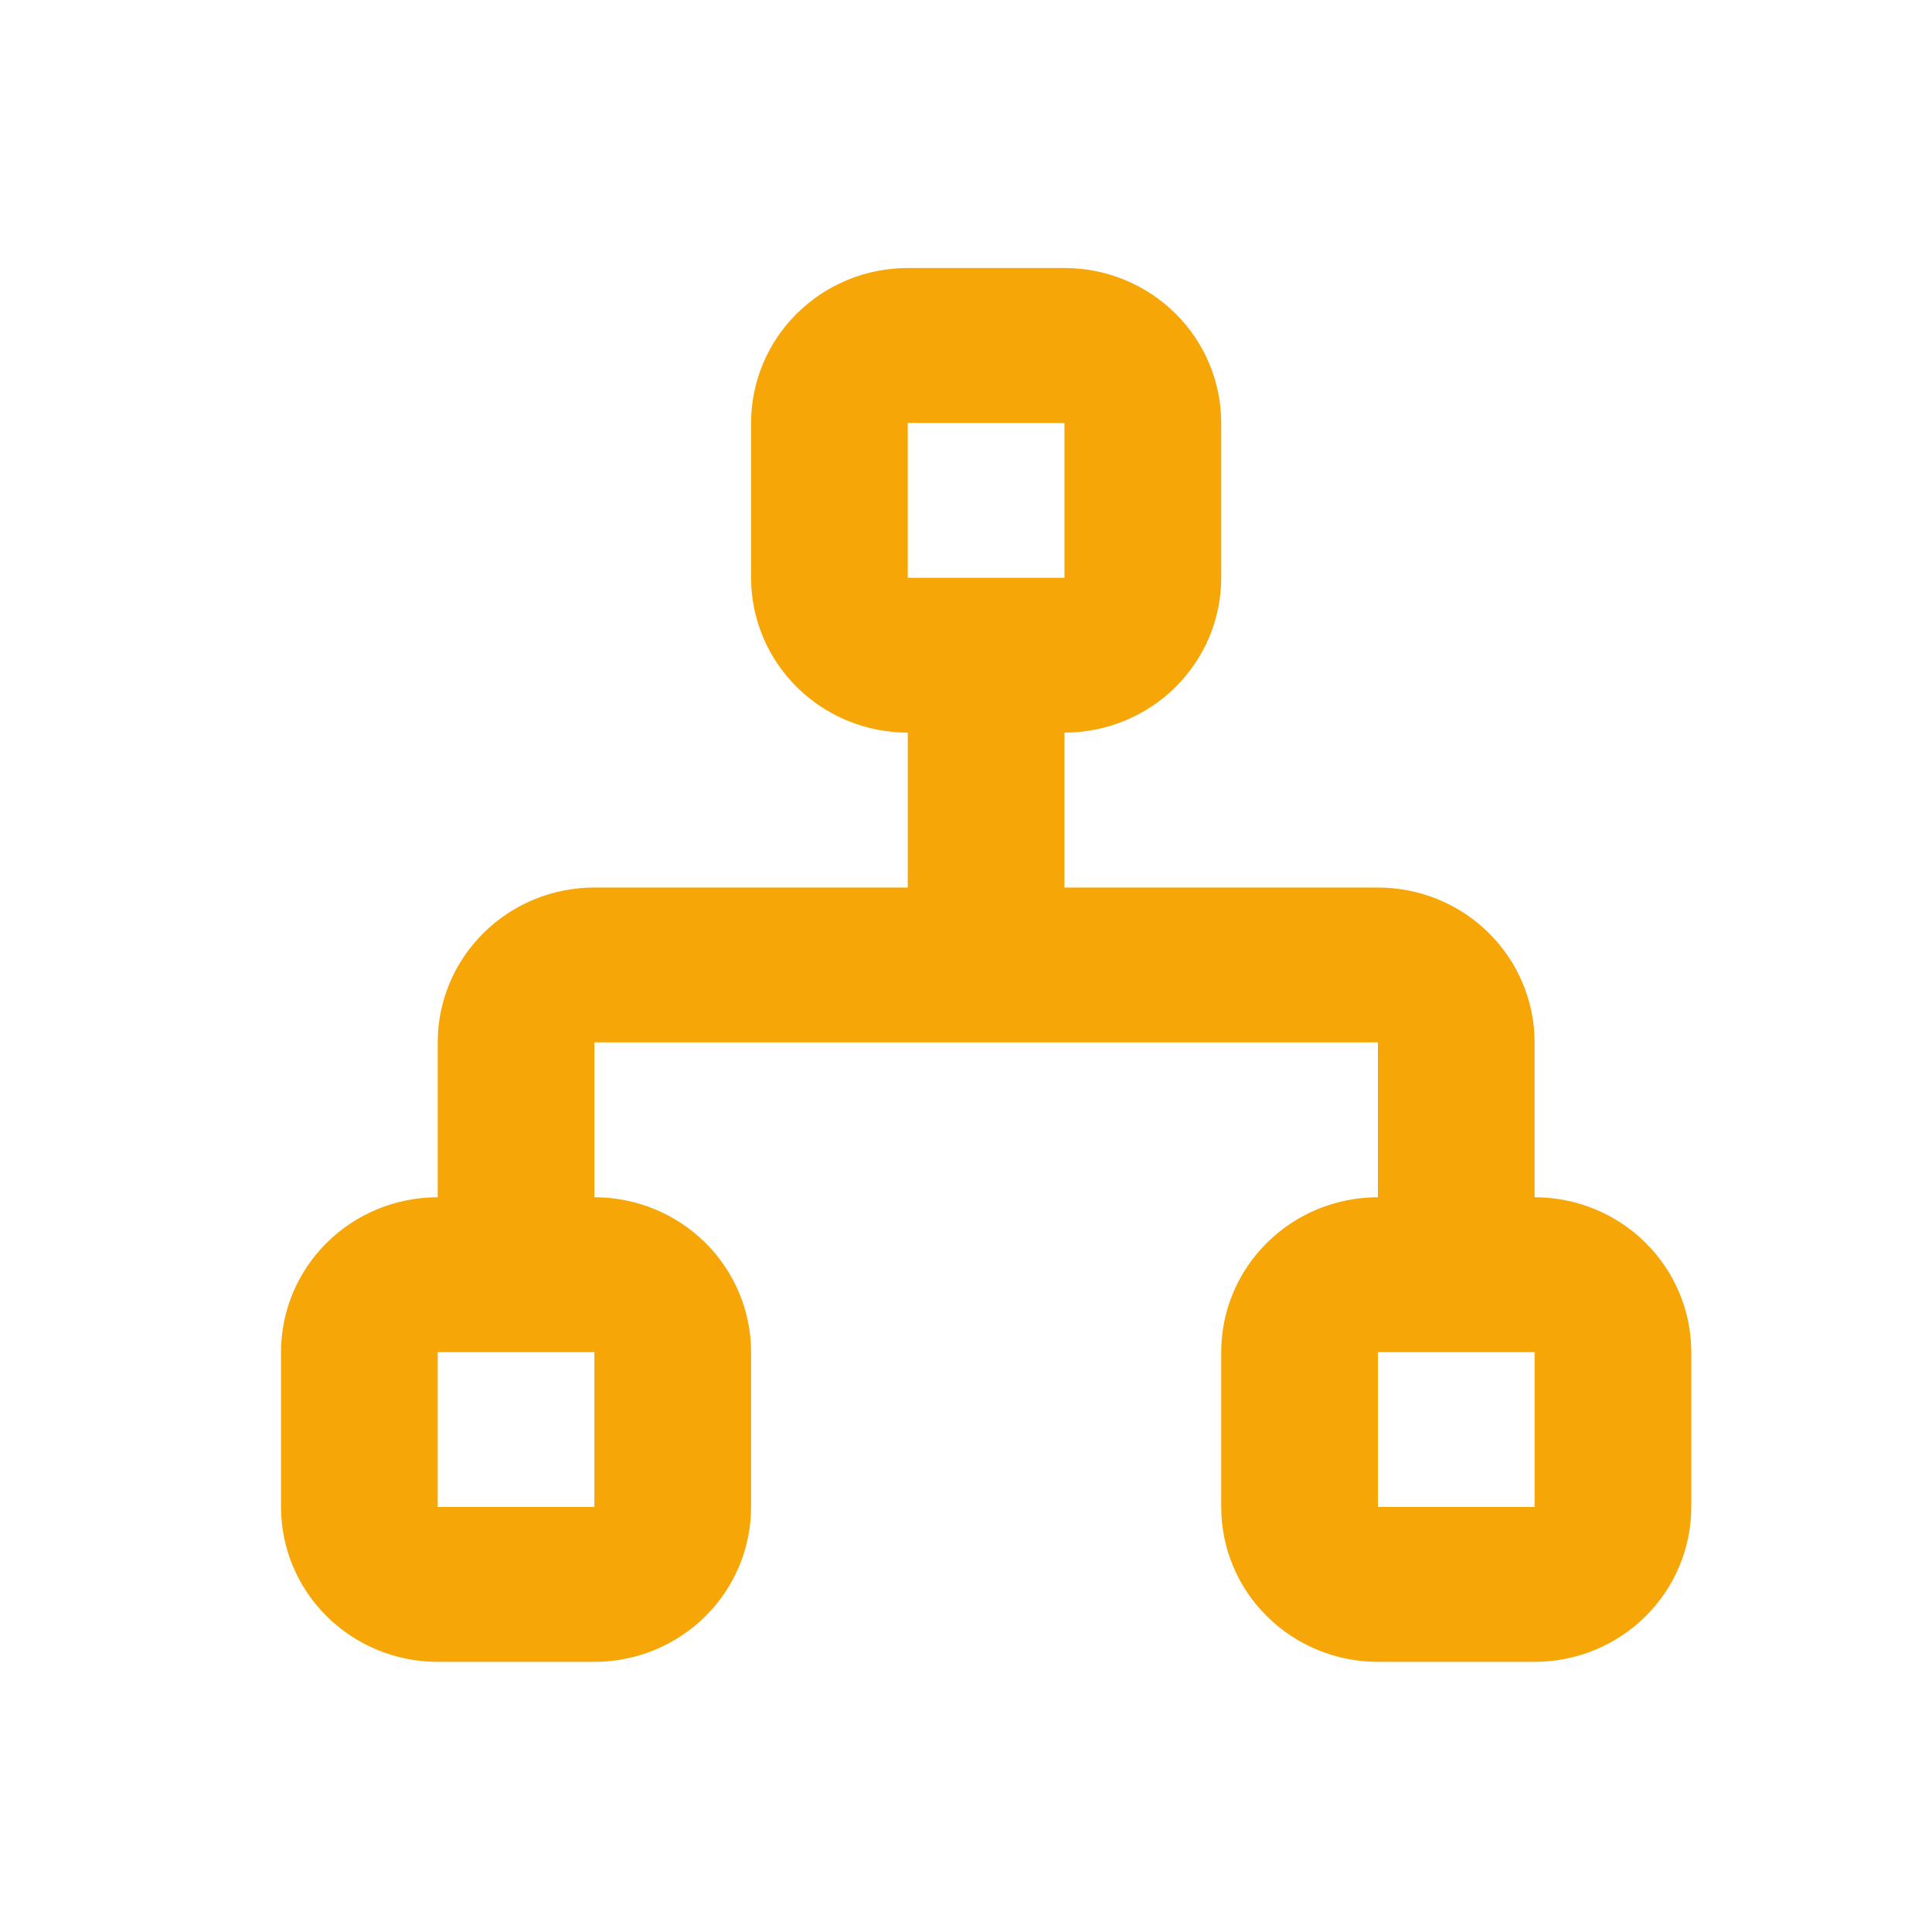 <svg width="29" height="29" viewBox="0 0 29 29" fill="none" xmlns="http://www.w3.org/2000/svg">
<path d="M23.035 17.971C23.659 17.971 24.257 18.216 24.698 18.652C25.139 19.088 25.387 19.679 25.387 20.296V22.62C25.387 23.237 25.139 23.828 24.698 24.264C24.257 24.7 23.659 24.945 23.035 24.945H20.683C20.059 24.945 19.461 24.7 19.02 24.264C18.578 23.828 18.331 23.237 18.331 22.62V20.296C18.331 19.679 18.578 19.088 19.02 18.652C19.461 18.216 20.059 17.971 20.683 17.971V15.646H8.922V17.971C9.546 17.971 10.144 18.216 10.585 18.652C11.026 19.088 11.274 19.679 11.274 20.296V22.62C11.274 23.237 11.026 23.828 10.585 24.264C10.144 24.7 9.546 24.945 8.922 24.945H6.57C5.946 24.945 5.348 24.7 4.907 24.264C4.466 23.828 4.218 23.237 4.218 22.62V20.296C4.218 19.679 4.466 19.088 4.907 18.652C5.348 18.216 5.946 17.971 6.57 17.971V15.646C6.57 15.03 6.818 14.439 7.259 14.003C7.7 13.567 8.298 13.322 8.922 13.322H13.626V10.997C13.002 10.997 12.404 10.752 11.963 10.316C11.522 9.88 11.274 9.289 11.274 8.673V6.348C11.274 5.732 11.522 5.14 11.963 4.704C12.404 4.268 13.002 4.023 13.626 4.023H15.978C16.602 4.023 17.201 4.268 17.642 4.704C18.083 5.14 18.331 5.732 18.331 6.348V8.673C18.331 9.289 18.083 9.88 17.642 10.316C17.201 10.752 16.602 10.997 15.978 10.997V13.322H20.683C21.306 13.322 21.905 13.567 22.346 14.003C22.787 14.439 23.035 15.03 23.035 15.646V17.971ZM6.57 20.296V22.62H8.922V20.296H6.57ZM20.683 20.296V22.62H23.035V20.296H20.683ZM13.626 6.348V8.673H15.978V6.348H13.626Z" fill="#F7A607"/>
</svg>
